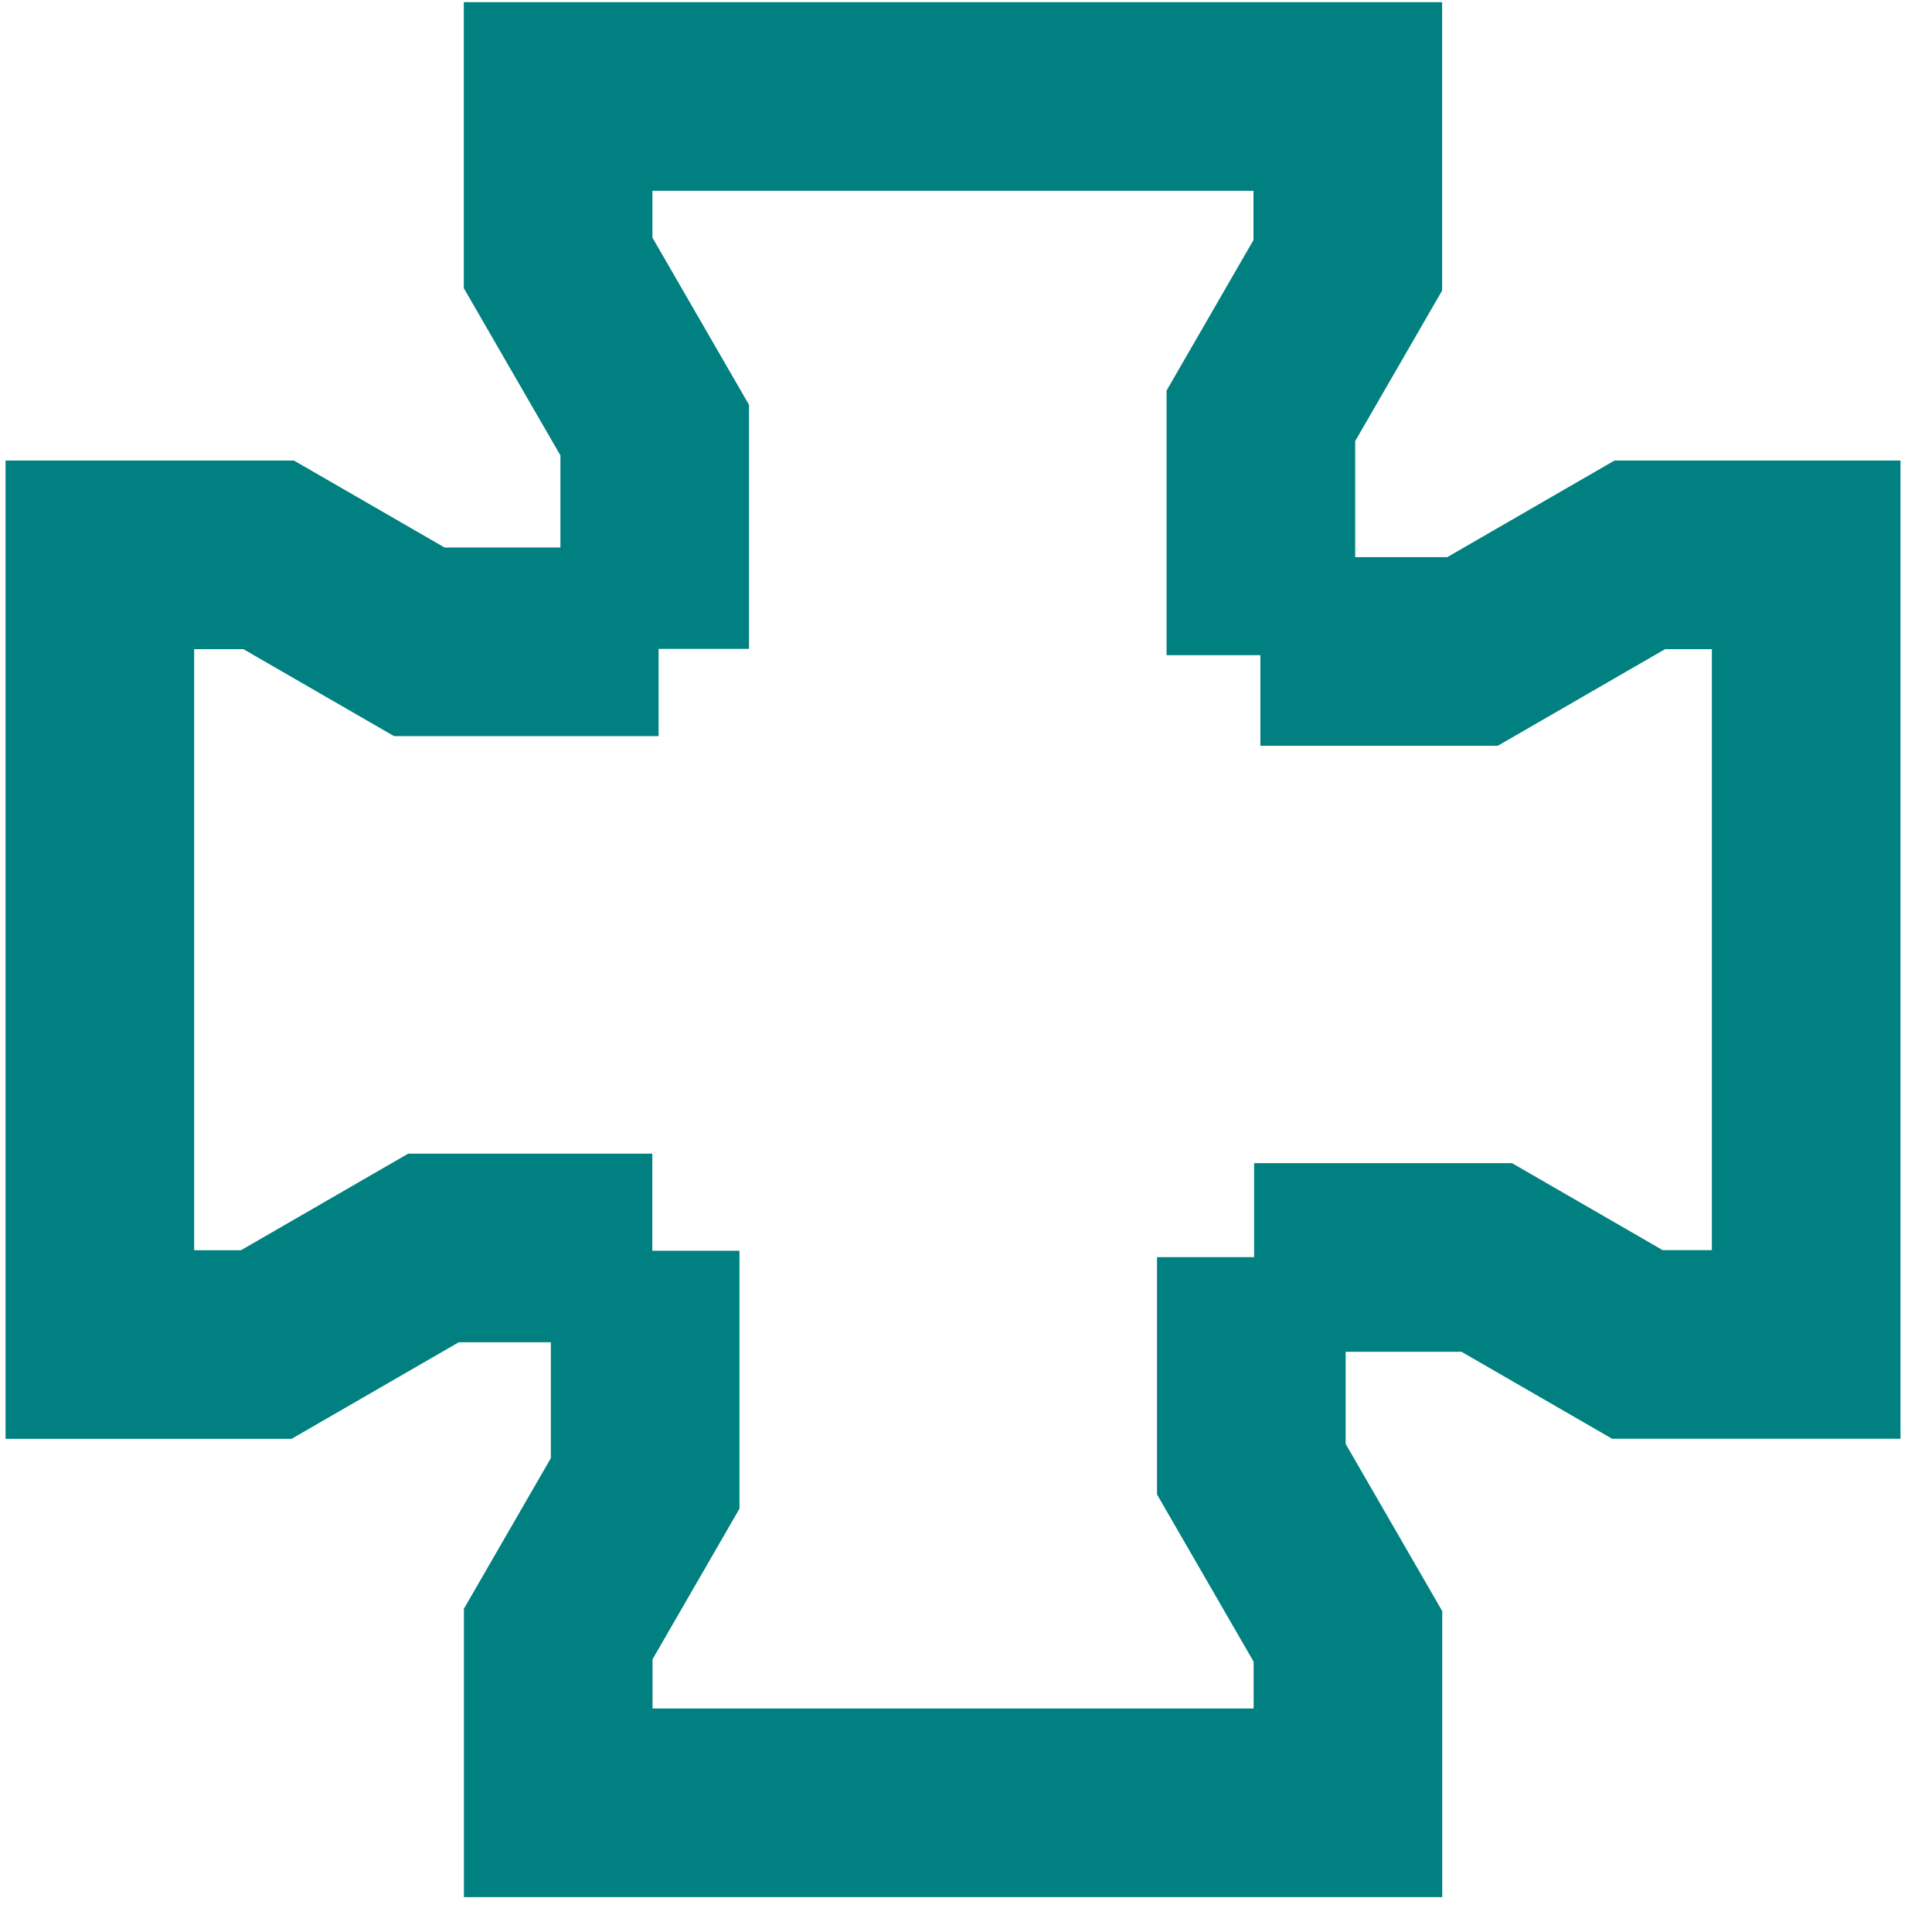 <?xml version="1.0" encoding="UTF-8" standalone="no"?>
<!-- Generator: Adobe Illustrator 18.1.1, SVG Export Plug-In . SVG Version: 6.00 Build 0)  -->

<svg
   version="1.1"
   id="Capa_1"
   x="0px"
   y="0px"
   viewBox="0 0 16 16"
   style="enable-background:new 0 0 16 16;"
   xml:space="preserve"
   width="512px"
   height="512px"
   sodipodi:docname="fittings.svg"
   inkscape:version="1.3 (0e150ed6c4, 2023-07-21)"
   xmlns:inkscape="http://www.inkscape.org/namespaces/inkscape"
   xmlns:sodipodi="http://sodipodi.sourceforge.net/DTD/sodipodi-0.dtd"
   xmlns="http://www.w3.org/2000/svg"
   xmlns:svg="http://www.w3.org/2000/svg"><defs
   id="defs16">&#10;	&#10;	&#10;</defs><sodipodi:namedview
   id="namedview16"
   pagecolor="#505050"
   bordercolor="#ffffff"
   borderopacity="1"
   inkscape:showpageshadow="0"
   inkscape:pageopacity="0"
   inkscape:pagecheckerboard="1"
   inkscape:deskcolor="#505050"
   inkscape:zoom="0.40087891"
   inkscape:cx="336.76005"
   inkscape:cy="522.6017"
   inkscape:window-width="1920"
   inkscape:window-height="1017"
   inkscape:window-x="-8"
   inkscape:window-y="-8"
   inkscape:window-maximized="1"
   inkscape:current-layer="Capa_1" />&#10;&#10;<g
   id="g2">&#10;</g>&#10;<g
   id="g3">&#10;</g>&#10;<g
   id="g4">&#10;</g>&#10;<g
   id="g5">&#10;</g>&#10;<g
   id="g6">&#10;</g>&#10;<g
   id="g7">&#10;</g>&#10;<g
   id="g8">&#10;</g>&#10;<g
   id="g9">&#10;</g>&#10;<g
   id="g10">&#10;</g>&#10;<g
   id="g11">&#10;</g>&#10;<g
   id="g12">&#10;</g>&#10;<g
   id="g13">&#10;</g>&#10;<g
   id="g14">&#10;</g>&#10;<g
   id="g15">&#10;</g>&#10;<g
   id="g16">&#10;</g>&#10;<g
   id="g17"
   transform="translate(21.056,0.882)"
   style="stroke-width:1.562;stroke-dasharray:none;stroke:#008080;stroke-opacity:1"><path
     style="fill:none;stroke:#008080;stroke-width:1.562;stroke-dasharray:none;stroke-opacity:1"
     d="m -15.602,4.433 h -1.982 l -1.247,-0.72 h -1.398 v 6.54 h 1.378 l 1.385,-0.8 h 1.812"
     id="path1"
     inkscape:transform-center-x="4.394103"
     sodipodi:nodetypes="cccccccc" /><path
     style="fill:none;stroke:#008080;stroke-width:1.562;stroke-dasharray:none;stroke-opacity:1"
     d="M -10.614,4.544 V 2.562 l 0.72,-1.247 v -1.398 h -6.54 V 1.295 l 0.8,1.385 v 1.812"
     id="path4"
     inkscape:transform-center-y="-4.394103"
     sodipodi:nodetypes="cccccccc" /><path
     style="fill:none;stroke:#008080;stroke-width:1.562;stroke-dasharray:none;stroke-opacity:1"
     d="m -10.67,9.532 h 1.927 l 1.247,0.72 h 1.398 V 3.713 h -1.378 l -1.385,0.8 h -1.757"
     id="path5"
     inkscape:transform-center-x="-4.394103"
     sodipodi:nodetypes="cccccccc" /><path
     style="fill:none;stroke:#008080;stroke-width:1.562;stroke-dasharray:none;stroke-opacity:1"
     d="m -15.713,9.476 v 1.927 l -0.72,1.247 v 1.398 h 6.54 v -1.378 l -0.8,-1.385 V 9.529"
     id="path6"
     inkscape:transform-center-y="4.394103"
     sodipodi:nodetypes="cccccccc" /></g></svg>
